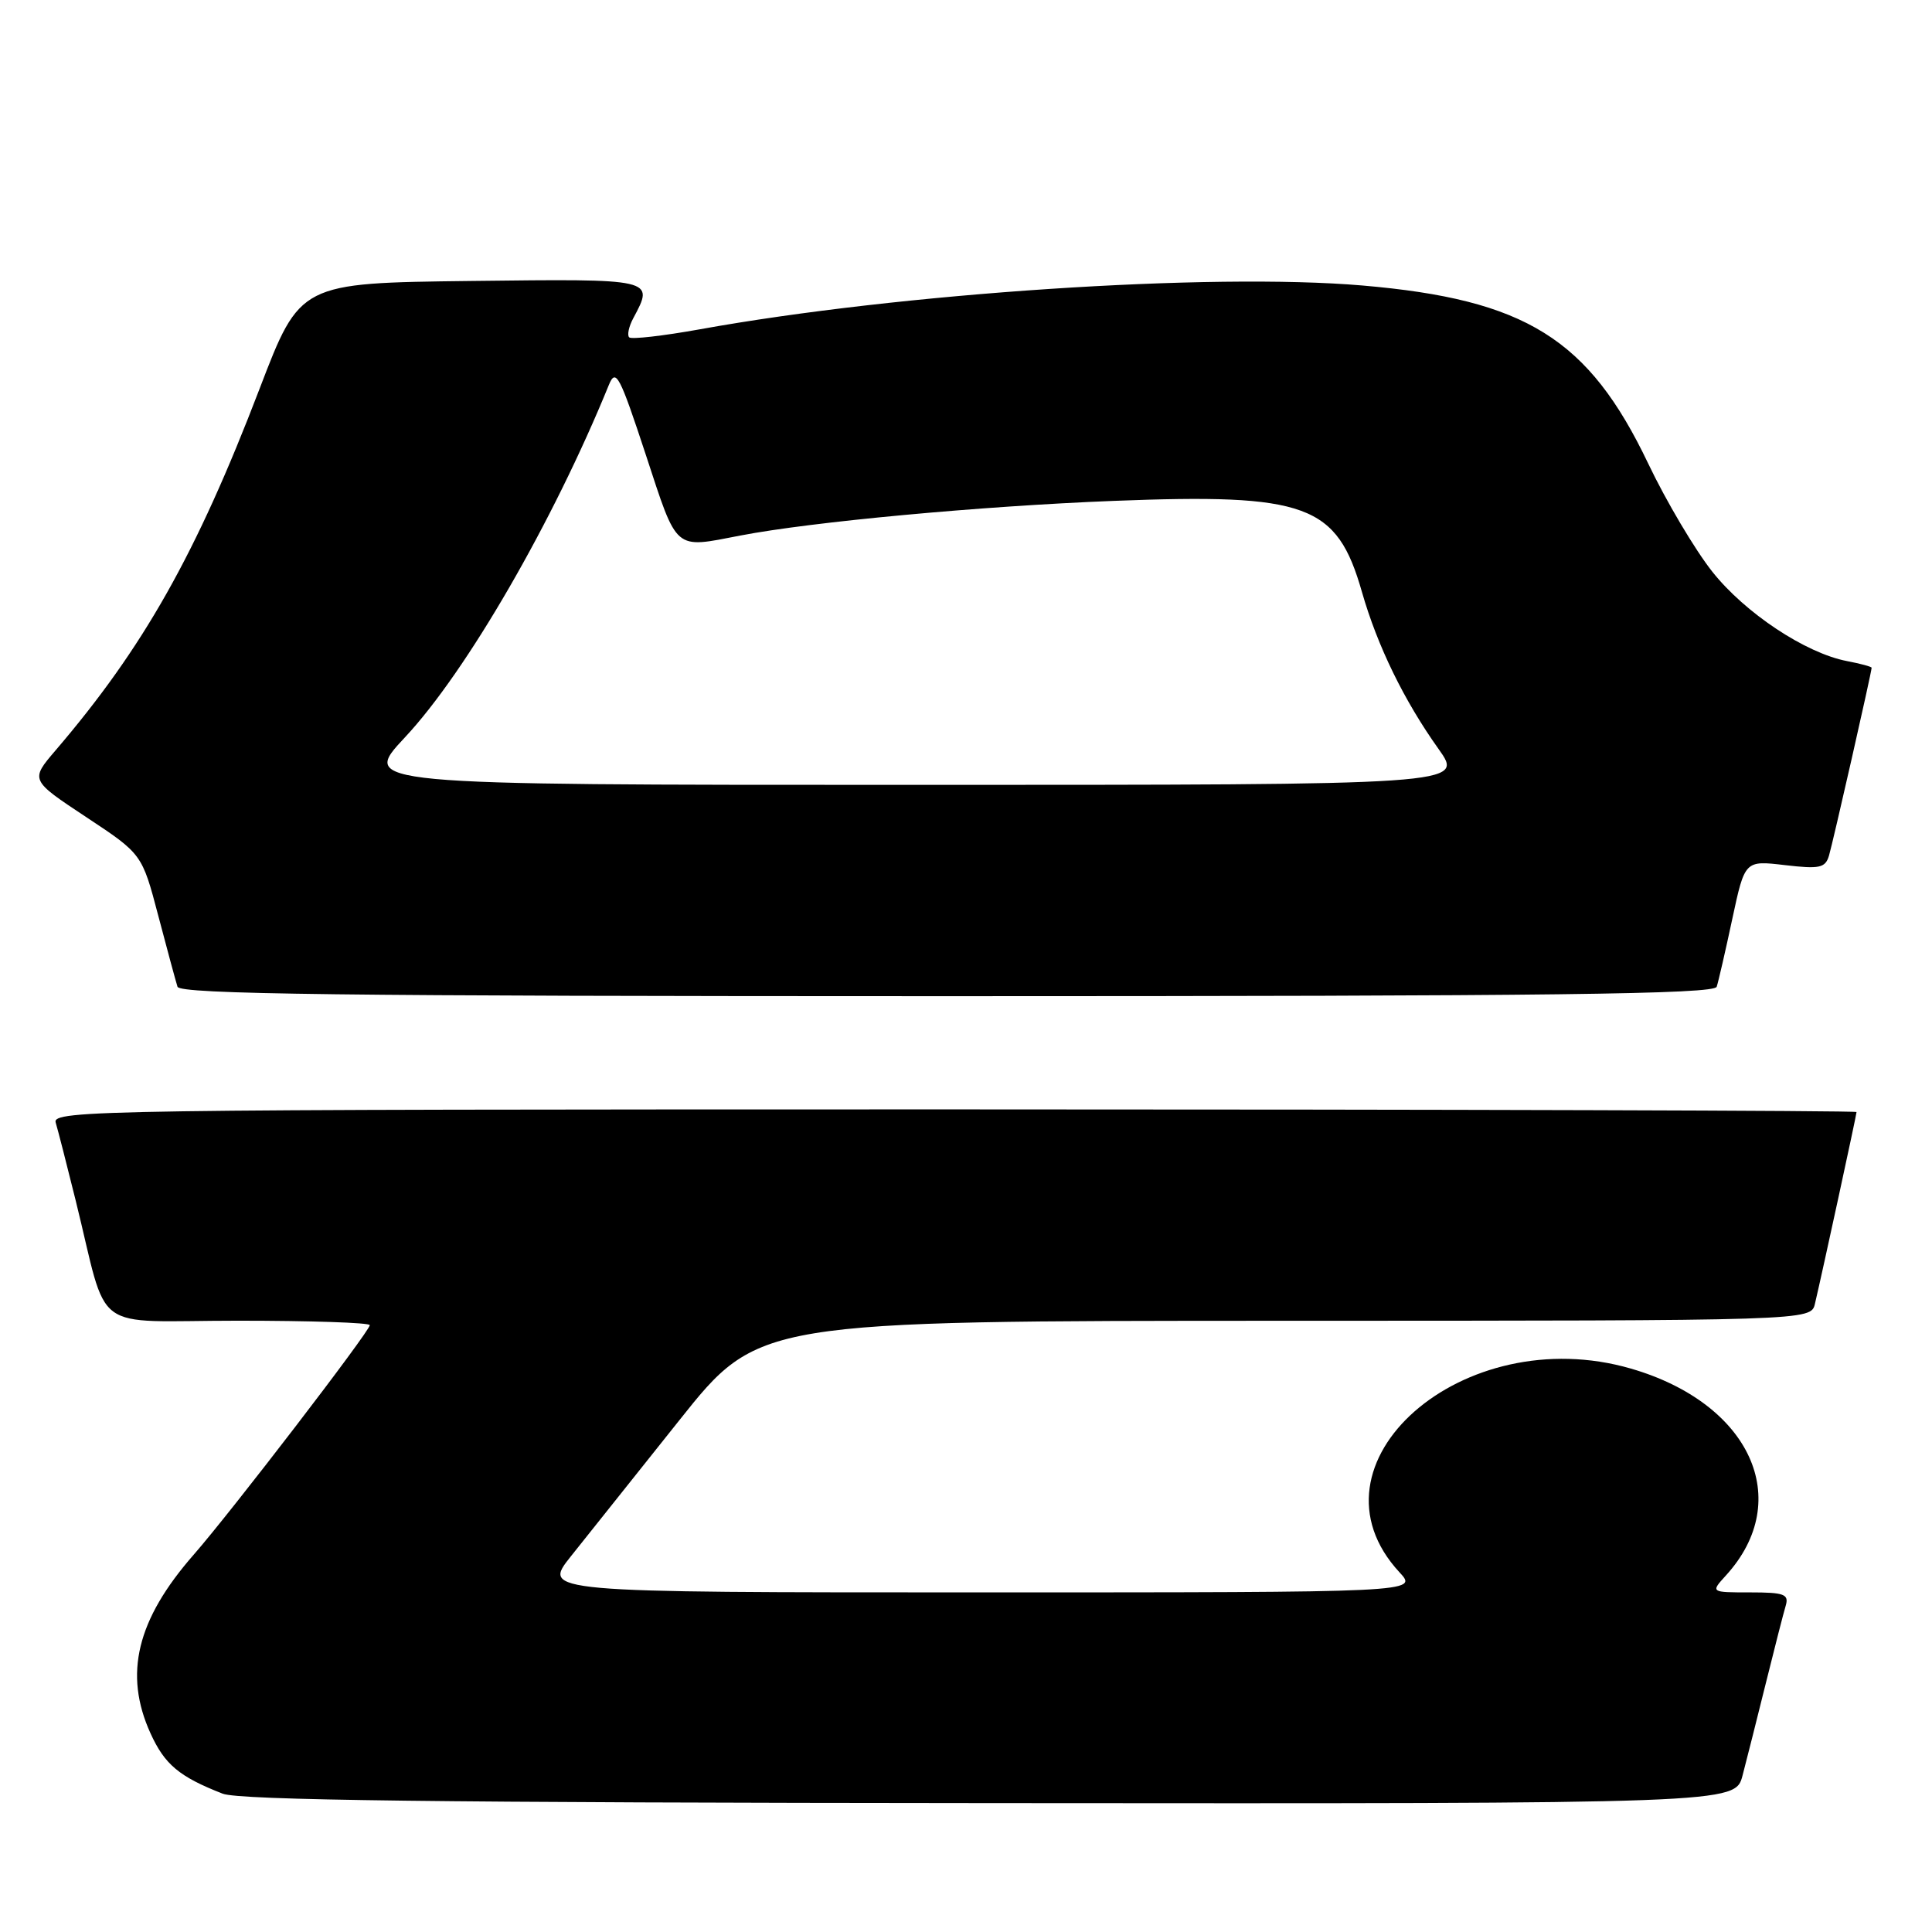 <?xml version="1.0" encoding="UTF-8" standalone="no"?>
<!DOCTYPE svg PUBLIC "-//W3C//DTD SVG 1.1//EN" "http://www.w3.org/Graphics/SVG/1.1/DTD/svg11.dtd" >
<svg xmlns="http://www.w3.org/2000/svg" xmlns:xlink="http://www.w3.org/1999/xlink" version="1.1" viewBox="0 0 256 256">
 <g >
 <path fill="currentColor"
d=" M 230.90 235.25 C 231.44 233.19 232.83 227.68 233.99 223.00 C 235.15 218.32 236.33 213.71 236.62 212.75 C 237.06 211.24 236.42 211.00 231.89 211.00 C 226.65 211.00 226.65 211.00 228.70 208.75 C 237.81 198.75 231.92 185.94 216.12 181.35 C 193.83 174.87 172.12 193.97 185.45 208.35 C 187.90 211.00 187.90 211.00 129.87 211.00 C 71.83 211.00 71.83 211.00 75.66 206.20 C 77.77 203.56 84.22 195.46 90.00 188.21 C 100.50 175.02 100.50 175.02 170.23 175.01 C 239.96 175.00 239.96 175.00 240.49 172.75 C 241.45 168.69 246.00 147.71 246.00 147.35 C 246.00 147.16 192.19 147.00 126.43 147.00 C 13.03 147.00 6.89 147.09 7.38 148.75 C 7.67 149.71 8.85 154.32 10.01 159.00 C 14.49 177.09 11.68 175.00 31.54 175.00 C 41.14 175.00 49.00 175.26 49.00 175.59 C 49.00 176.39 30.58 200.40 25.67 206.00 C 18.12 214.62 16.37 221.82 19.94 229.67 C 21.82 233.81 23.74 235.42 29.50 237.67 C 31.72 238.54 58.18 238.87 131.21 238.92 C 229.92 239.00 229.92 239.00 230.90 235.25 Z  M 227.47 130.75 C 227.70 130.06 228.63 126.01 229.54 121.75 C 231.20 114.01 231.20 114.01 236.49 114.63 C 241.11 115.17 241.86 115.01 242.35 113.38 C 242.87 111.64 248.00 89.05 248.00 88.48 C 248.00 88.34 246.54 87.94 244.75 87.60 C 239.25 86.55 231.23 81.23 226.88 75.74 C 224.60 72.86 220.77 66.41 218.39 61.41 C 210.49 44.87 202.18 39.69 180.53 37.83 C 160.44 36.11 119.29 38.83 92.70 43.64 C 87.86 44.51 83.66 44.99 83.37 44.70 C 83.08 44.41 83.32 43.26 83.92 42.15 C 86.72 36.92 86.81 36.94 62.38 37.23 C 39.76 37.50 39.76 37.50 34.40 51.50 C 26.01 73.42 19.01 85.82 7.36 99.43 C 4.00 103.36 4.00 103.36 11.41 108.26 C 18.82 113.16 18.82 113.16 20.97 121.33 C 22.15 125.82 23.30 130.06 23.52 130.75 C 23.85 131.74 45.14 132.00 125.50 132.00 C 205.87 132.00 227.15 131.74 227.47 130.75 Z  M 53.65 97.71 C 61.80 89.01 73.29 69.14 80.68 51.00 C 81.60 48.76 82.10 49.71 85.57 60.25 C 89.82 73.18 89.23 72.67 98.11 70.96 C 107.55 69.14 129.95 67.06 147.55 66.37 C 173.19 65.37 177.15 66.82 180.47 78.46 C 182.52 85.60 186.03 92.81 190.62 99.25 C 194.00 104.00 194.00 104.00 120.88 104.00 C 47.77 104.00 47.77 104.00 53.65 97.71 Z "/>
</g>
</svg>